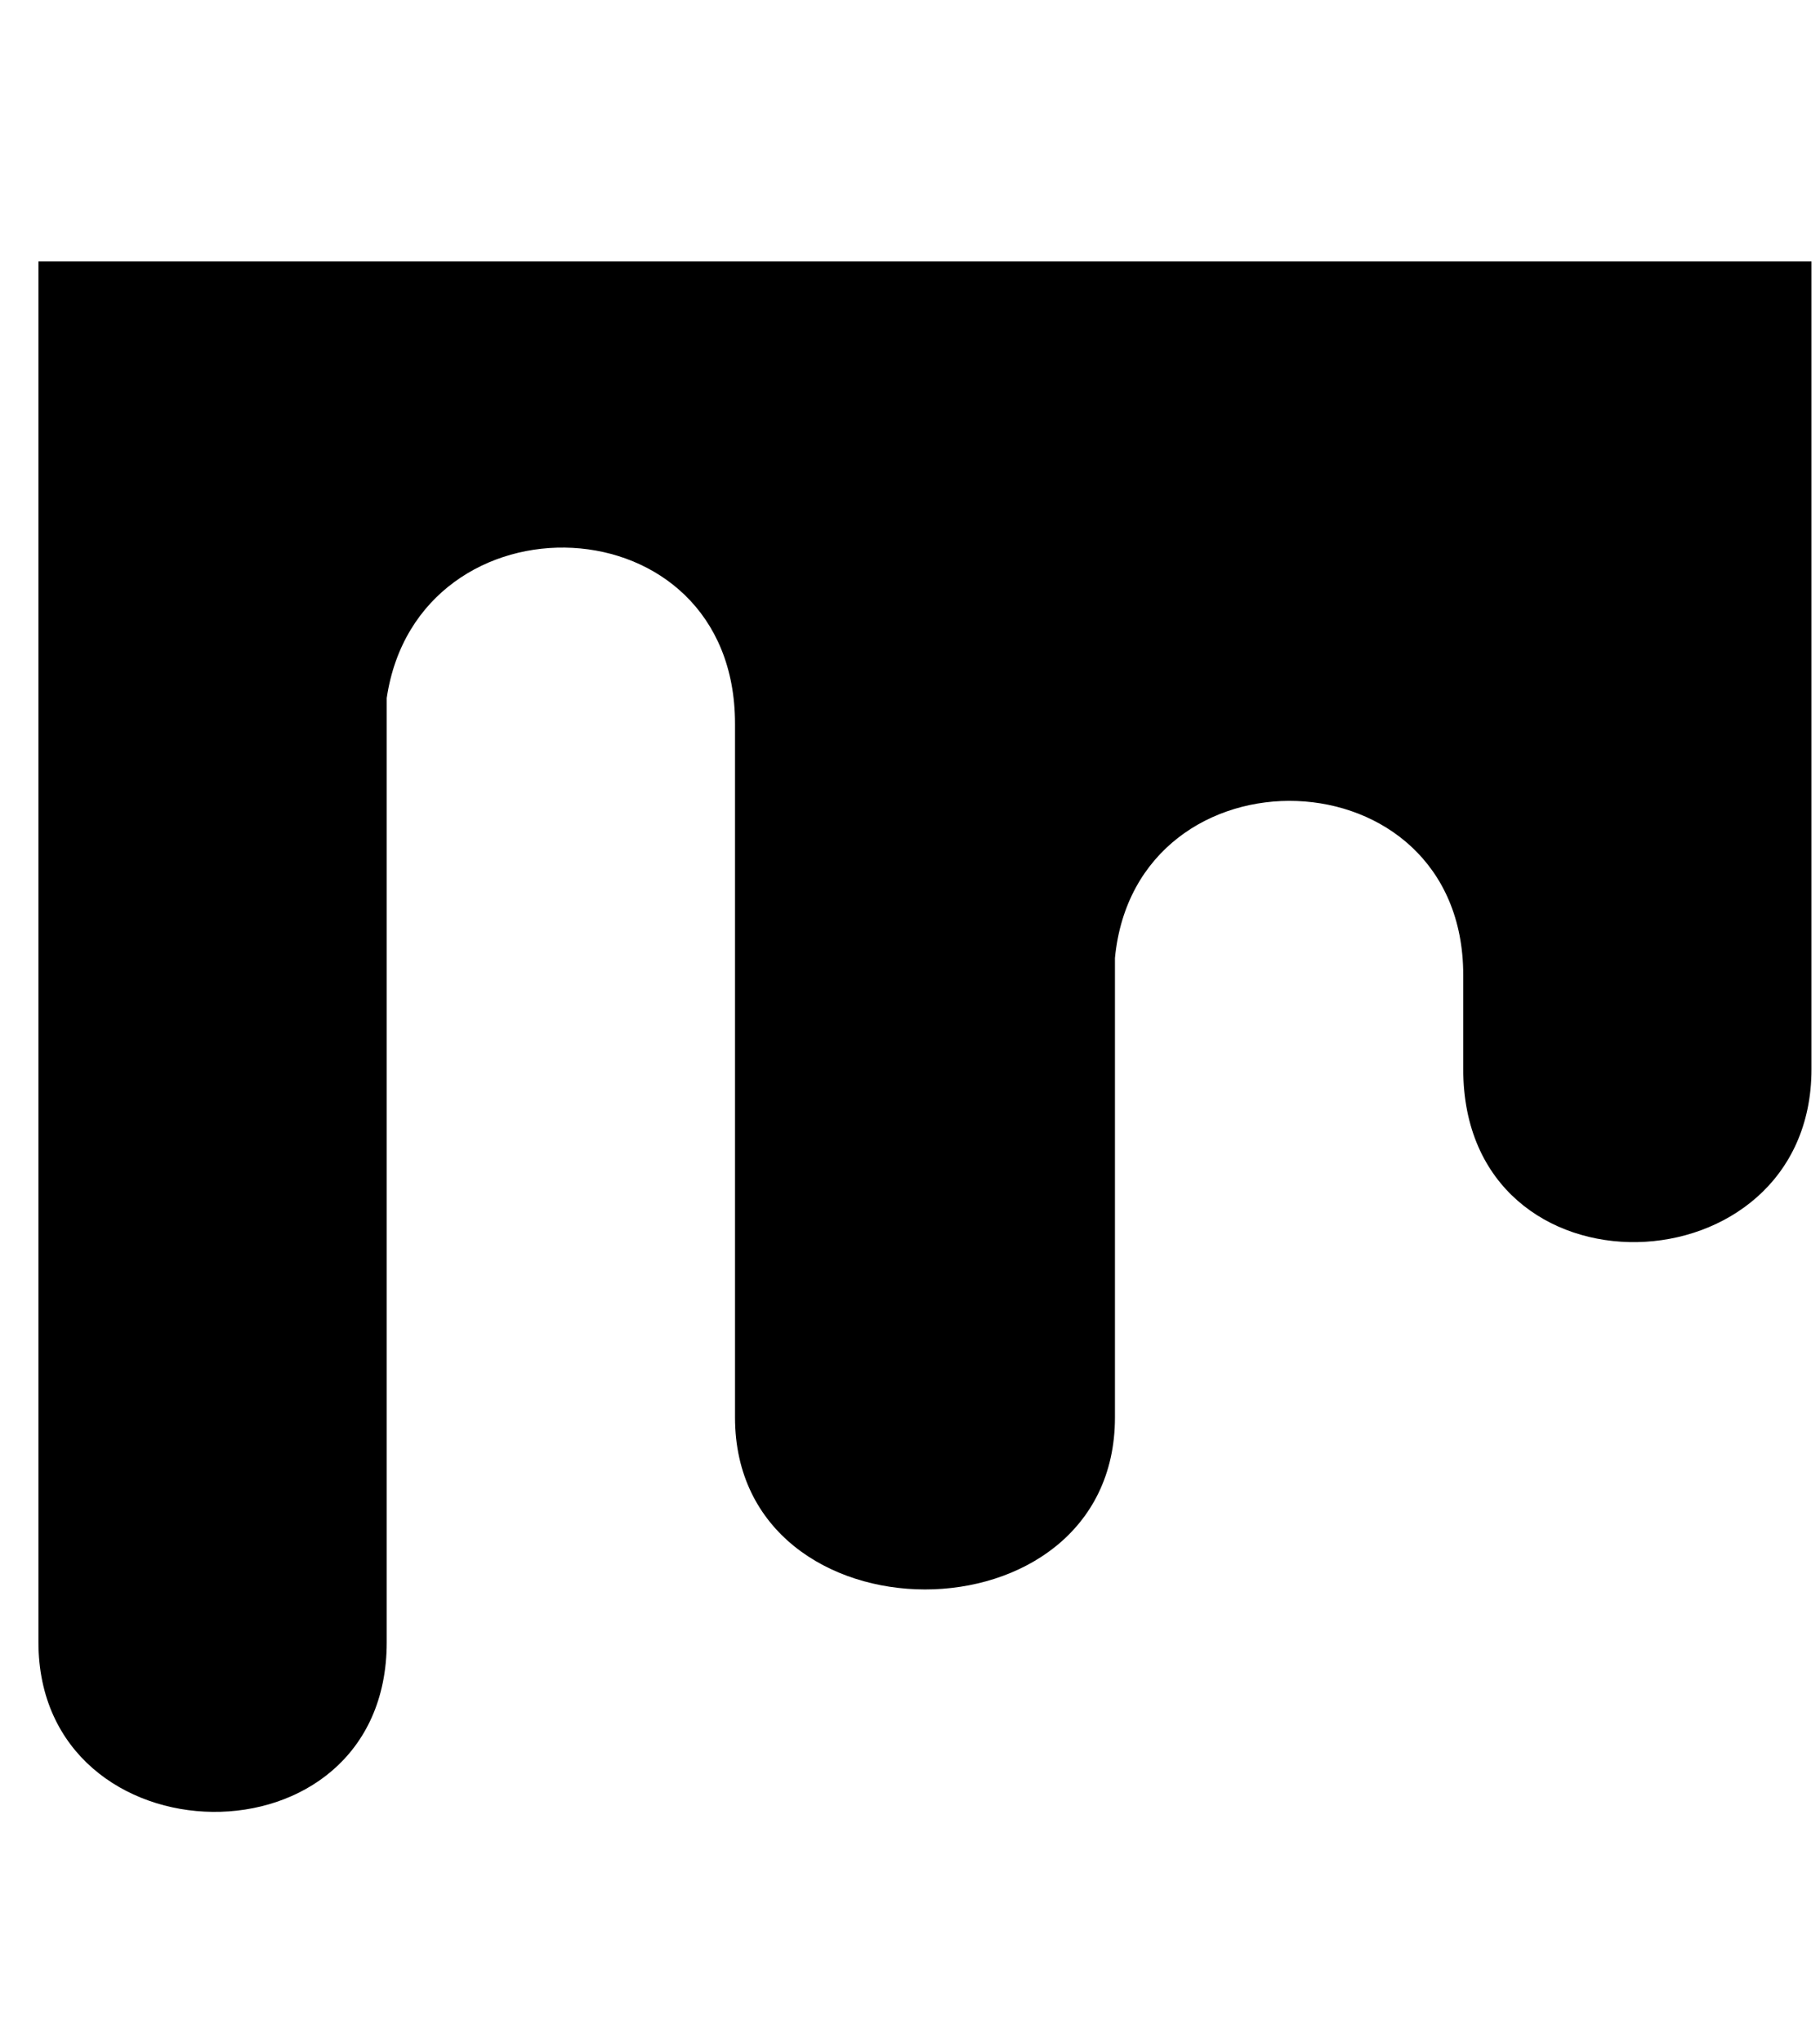 <svg width="41" height="46" viewBox="0 0 41 46" fill="none" xmlns="http://www.w3.org/2000/svg">
<g clip-path="url(#clip0_201_6677)">
<path d="M0.866 5.89V36.996C0.866 42.007 8.712 42.176 8.712 36.996V15.724C9.417 11.007 16.558 11.23 16.558 16.303V31.932C16.558 37.094 25.117 37.103 25.117 31.932V21.581C25.59 16.704 32.963 16.901 32.963 21.965V24.087C32.963 29.427 40.808 29.133 40.808 24.087V5.89H0.866Z" fill="black"/>
</g>
<defs>
<clipPath id="clip0_201_6677">
<rect width="39.942" height="45.648" fill="white" transform="translate(0.867 0.184)"/>
</clipPath>
</defs>
</svg>
